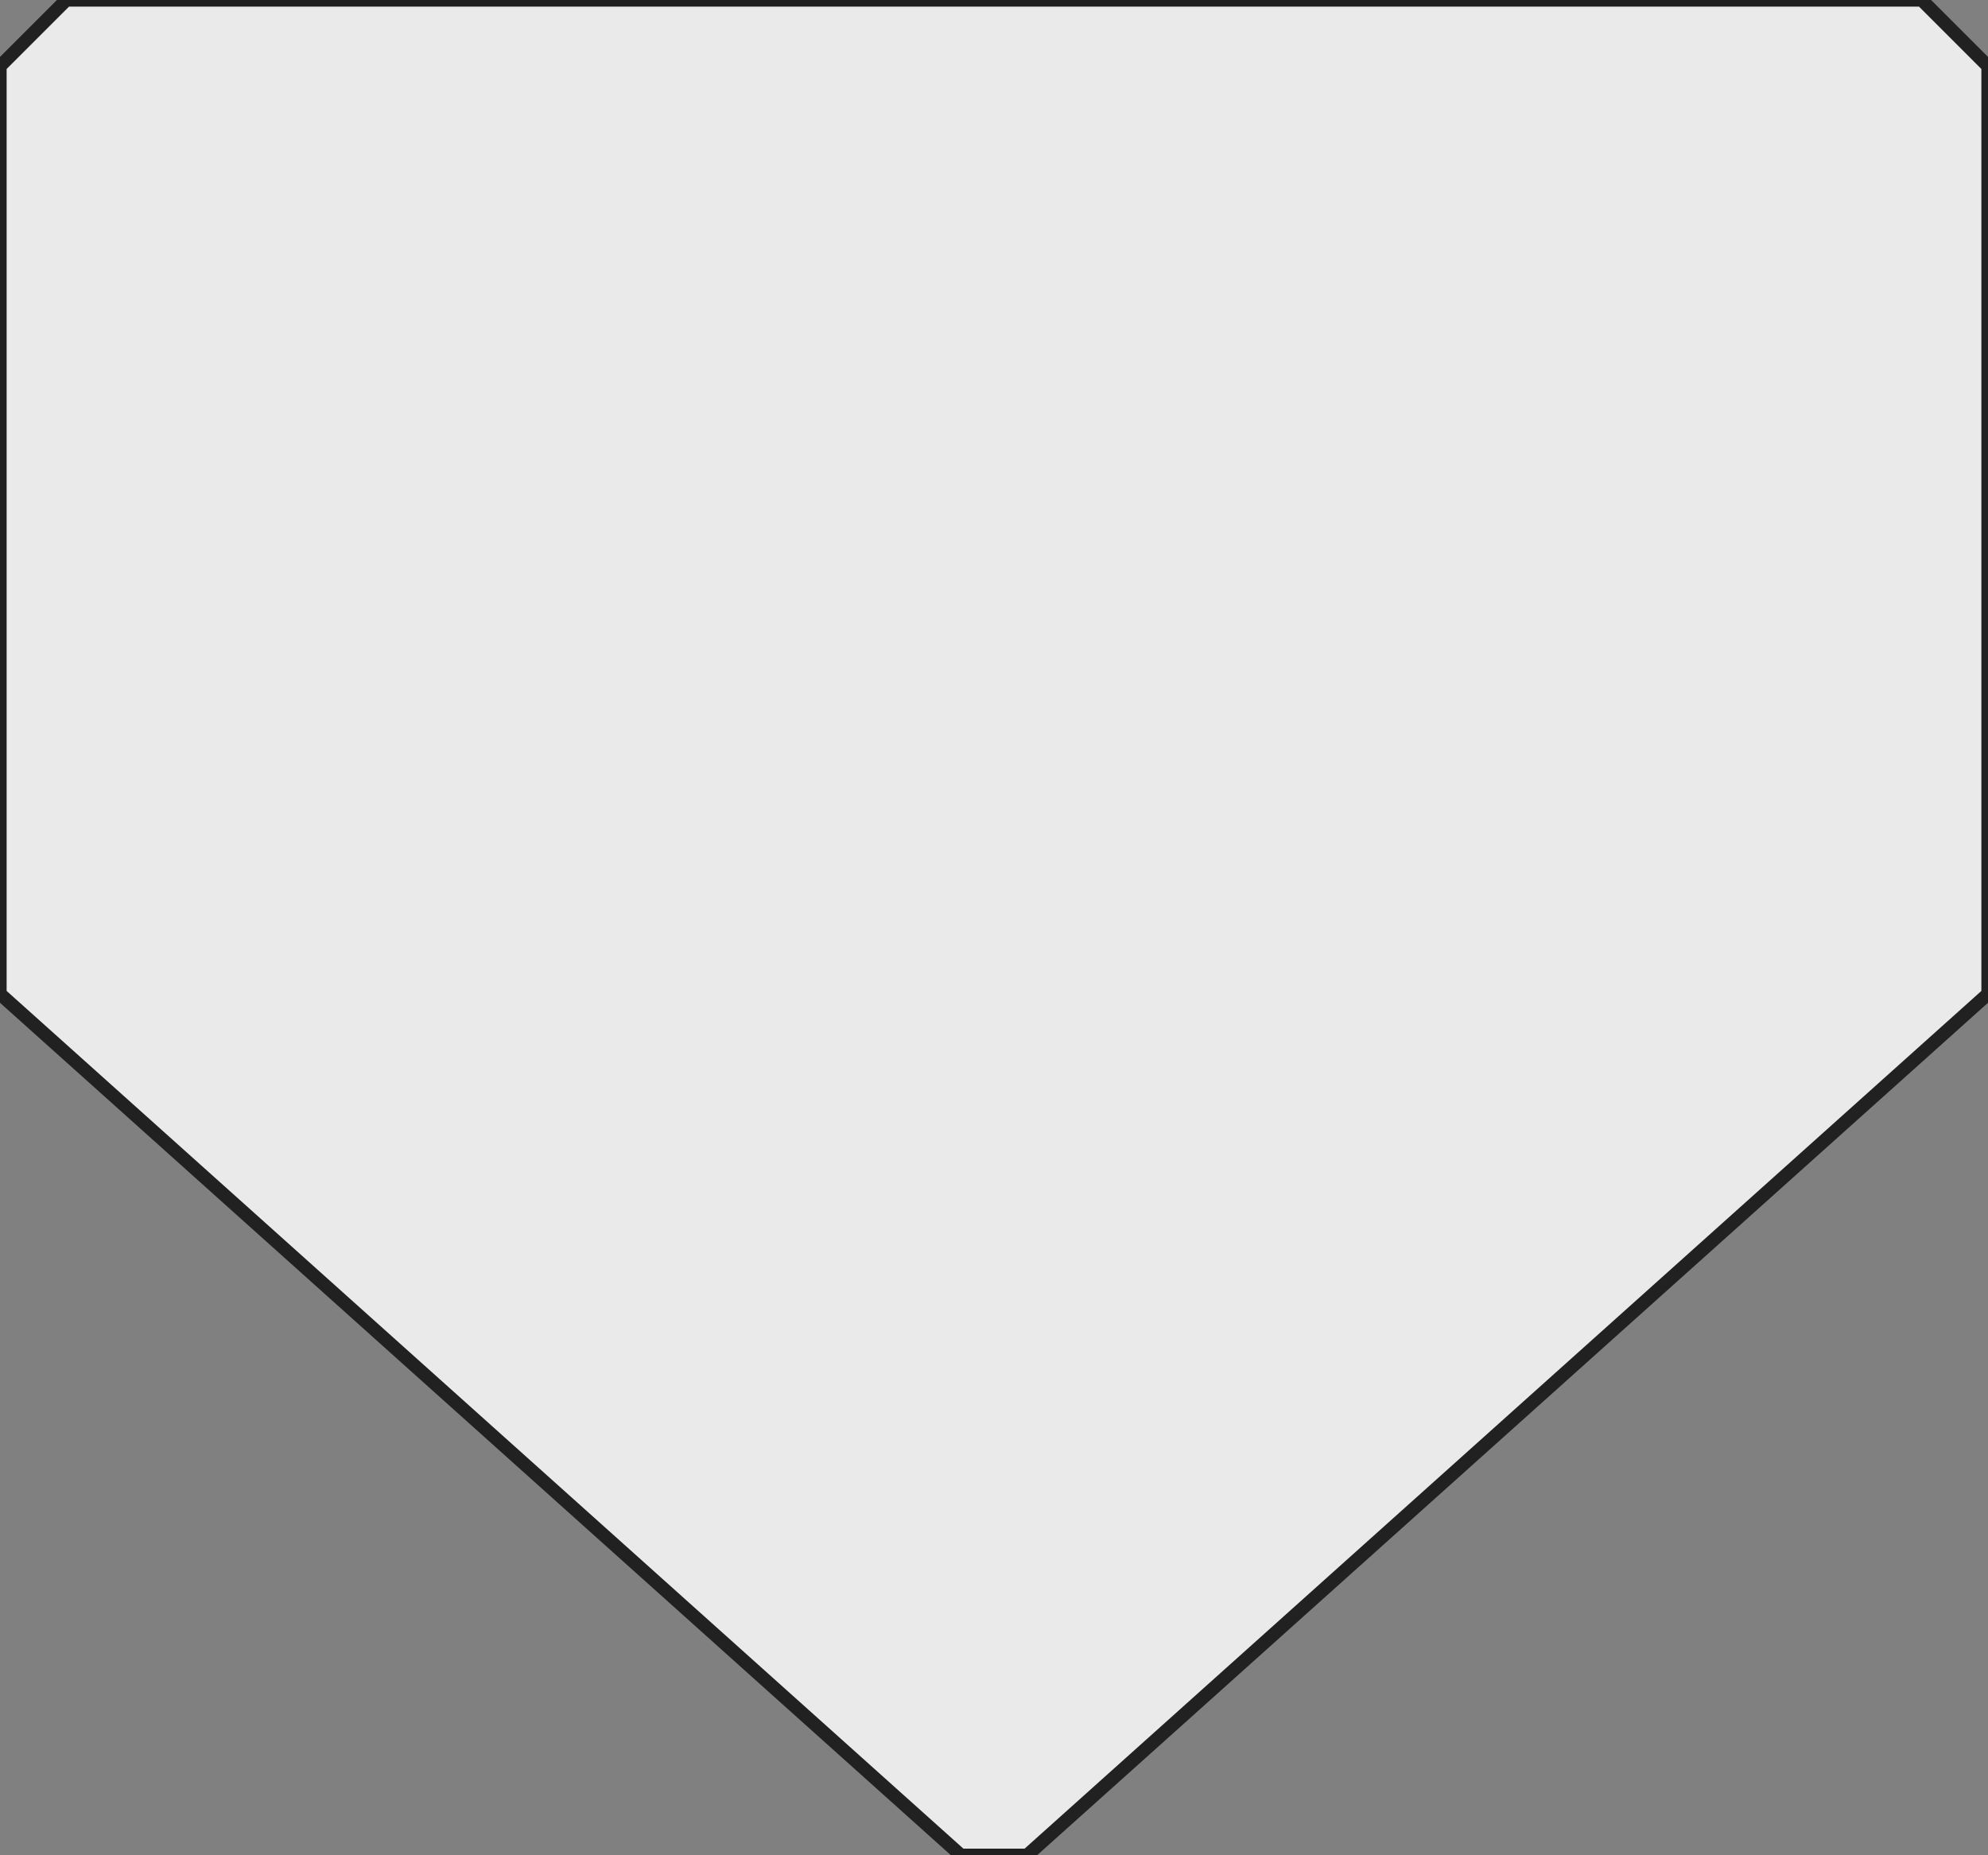 <svg version="1.1" xmlns="http://www.w3.org/2000/svg" xmlns:xlink="http://www.w3.org/1999/xlink" viewBox="0 0 300 280">
  <rect x="0" y="0" width="300" height="280" fill="#808080" stroke="none"/>
  <polygon id="knob" points="0,10 10,0 290,0 300,10 300,150 155,280 145,280 0,150" fill="#F5F5F5" fill-opacity="0.9" stroke="#212121"
    stroke-width="2" stroke-linecap="round" stroke-linejoin="round" />
</svg>